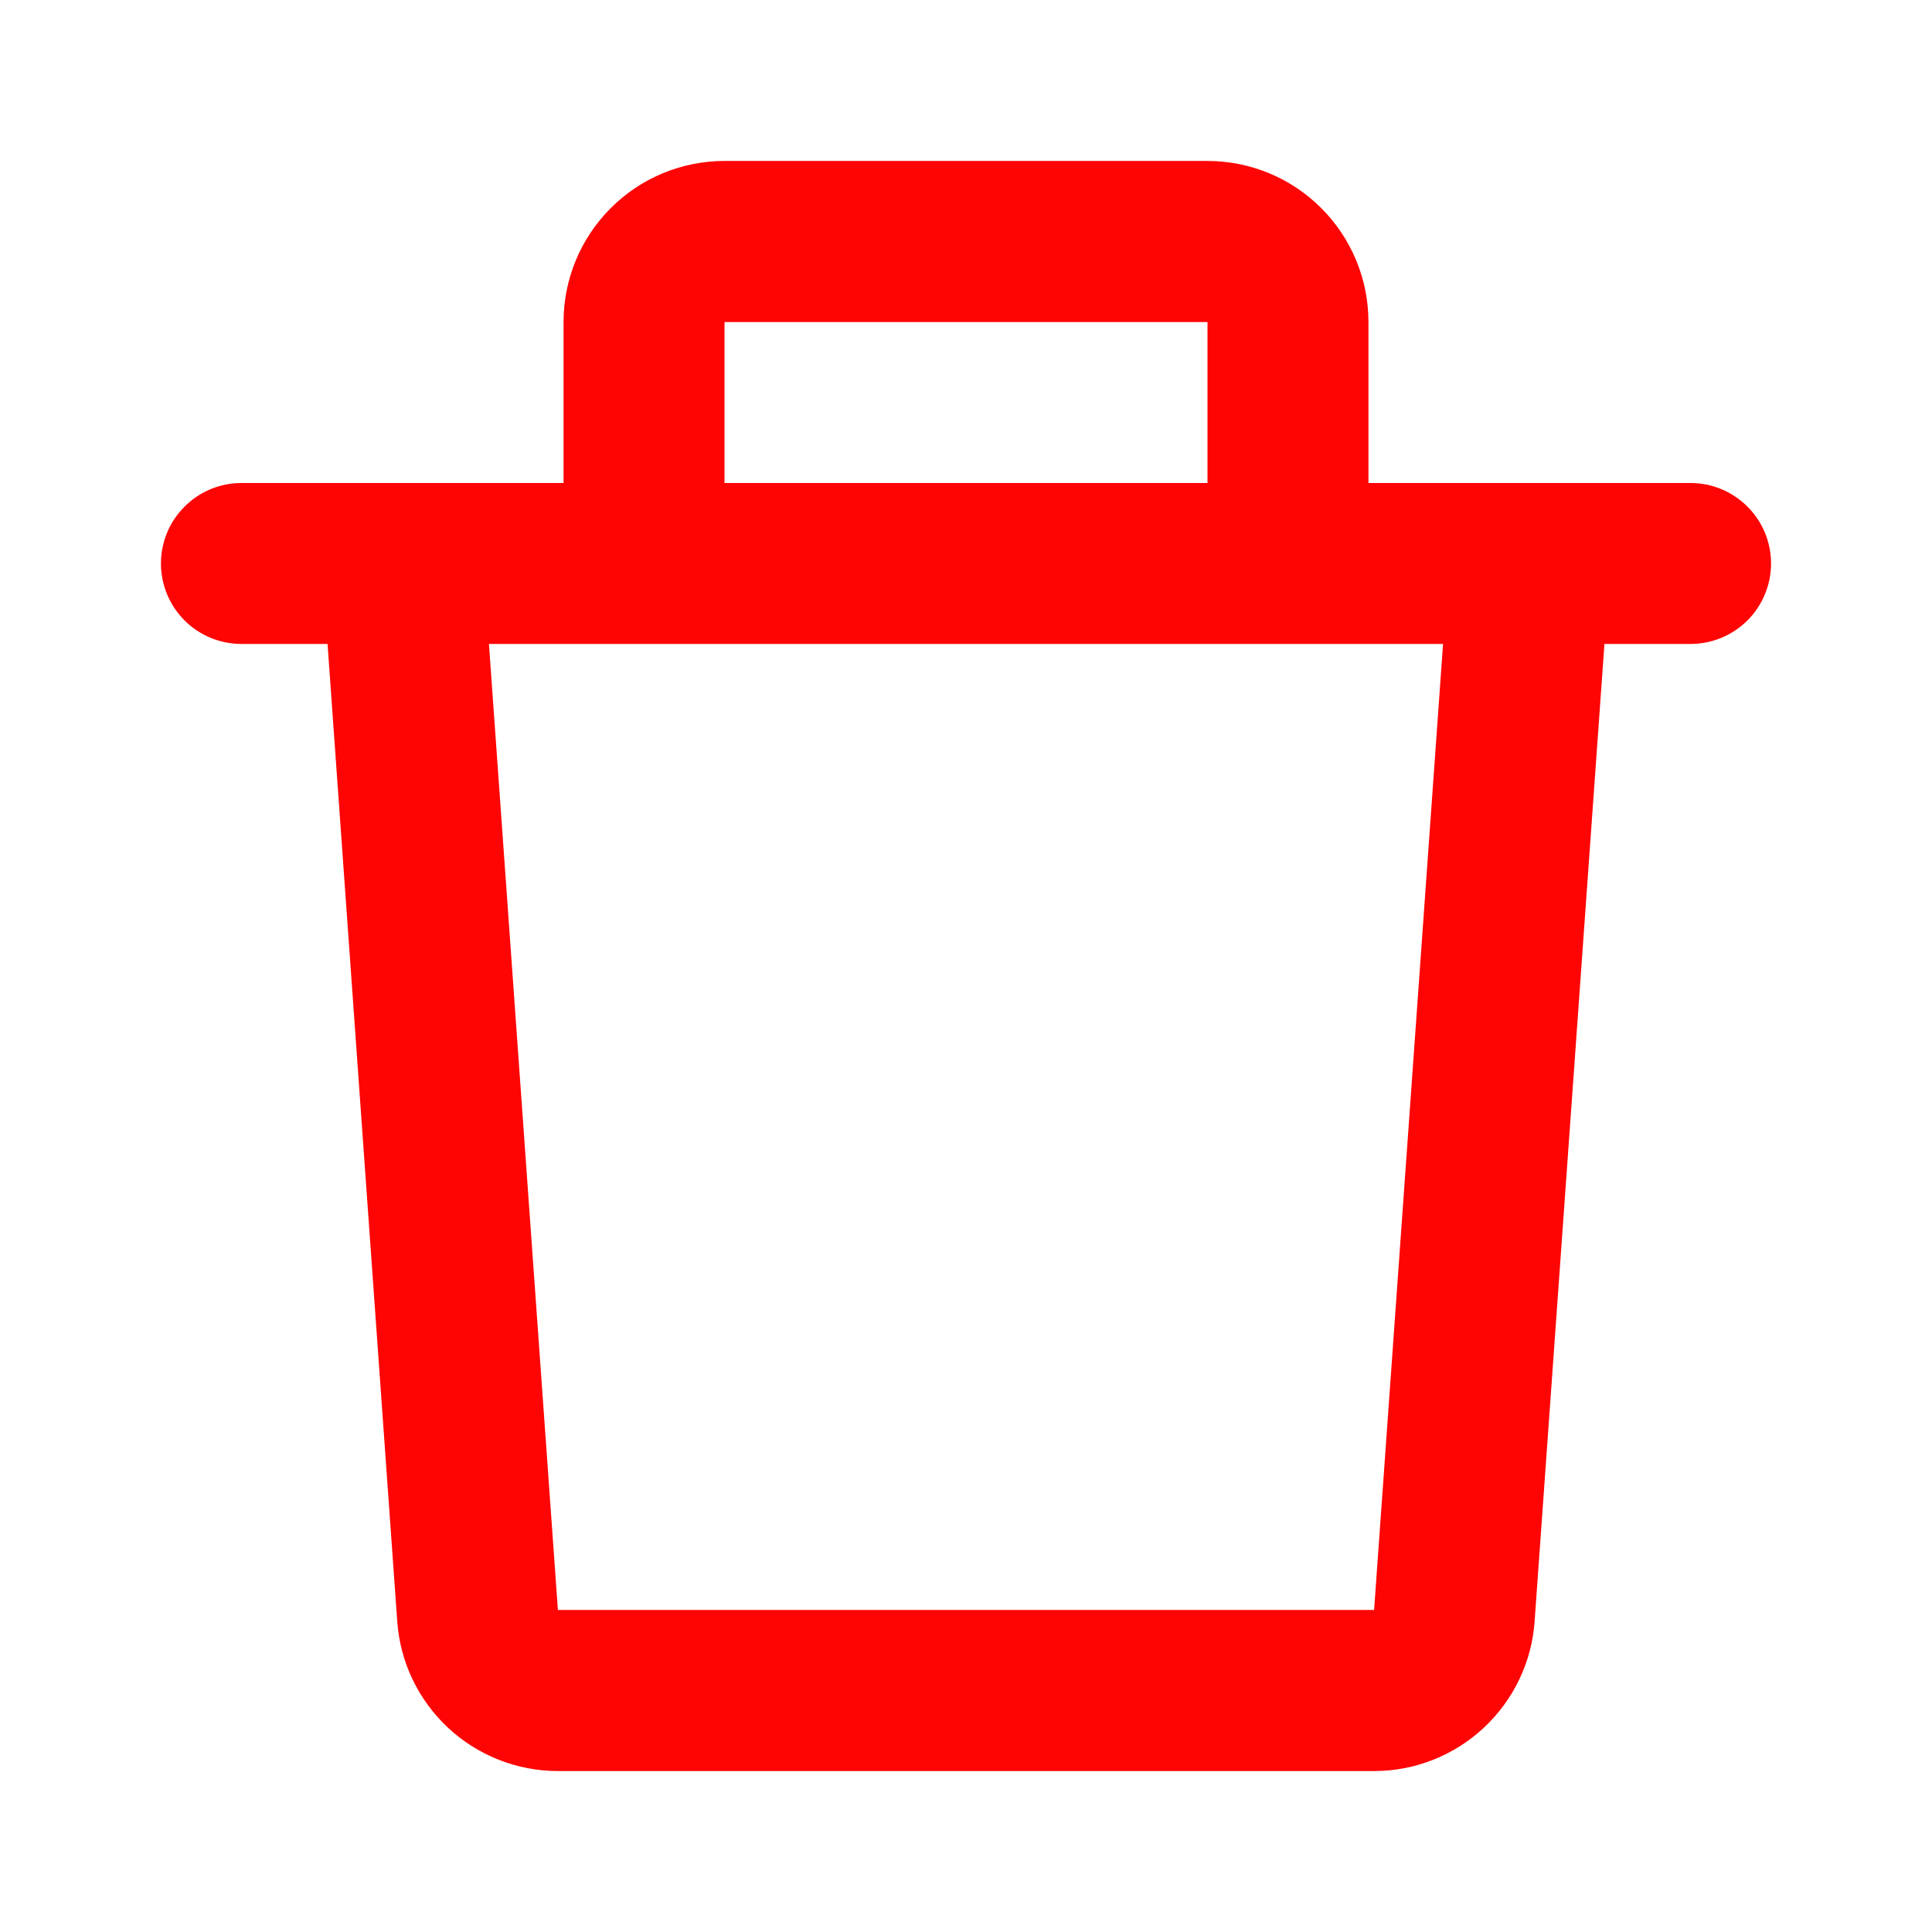 <svg xmlns="http://www.w3.org/2000/svg" width="13" height="13" viewBox="0 0 13 13" fill="none">
  <path d="M3.792 2.167C3.792 1.879 3.906 1.604 4.109 1.401C4.312 1.197 4.588 1.083 4.875 1.083H8.125C8.412 1.083 8.688 1.197 8.891 1.401C9.094 1.604 9.208 1.879 9.208 2.167V3.25H11.375C11.519 3.25 11.656 3.307 11.758 3.409C11.86 3.51 11.917 3.648 11.917 3.792C11.917 3.935 11.86 4.073 11.758 4.175C11.656 4.276 11.519 4.333 11.375 4.333H10.796L10.326 10.91C10.307 11.184 10.184 11.439 9.984 11.626C9.783 11.813 9.52 11.917 9.246 11.917H3.754C3.48 11.917 3.216 11.813 3.015 11.626C2.815 11.439 2.692 11.184 2.673 10.91L2.204 4.333H1.625C1.481 4.333 1.343 4.276 1.242 4.175C1.14 4.073 1.083 3.935 1.083 3.792C1.083 3.648 1.14 3.51 1.242 3.409C1.343 3.307 1.481 3.25 1.625 3.25H3.792V2.167ZM4.875 3.25H8.125V2.167H4.875V3.25ZM3.29 4.333L3.754 10.833H9.246L9.71 4.333H3.29Z" fill="#FF0404"/>
</svg>